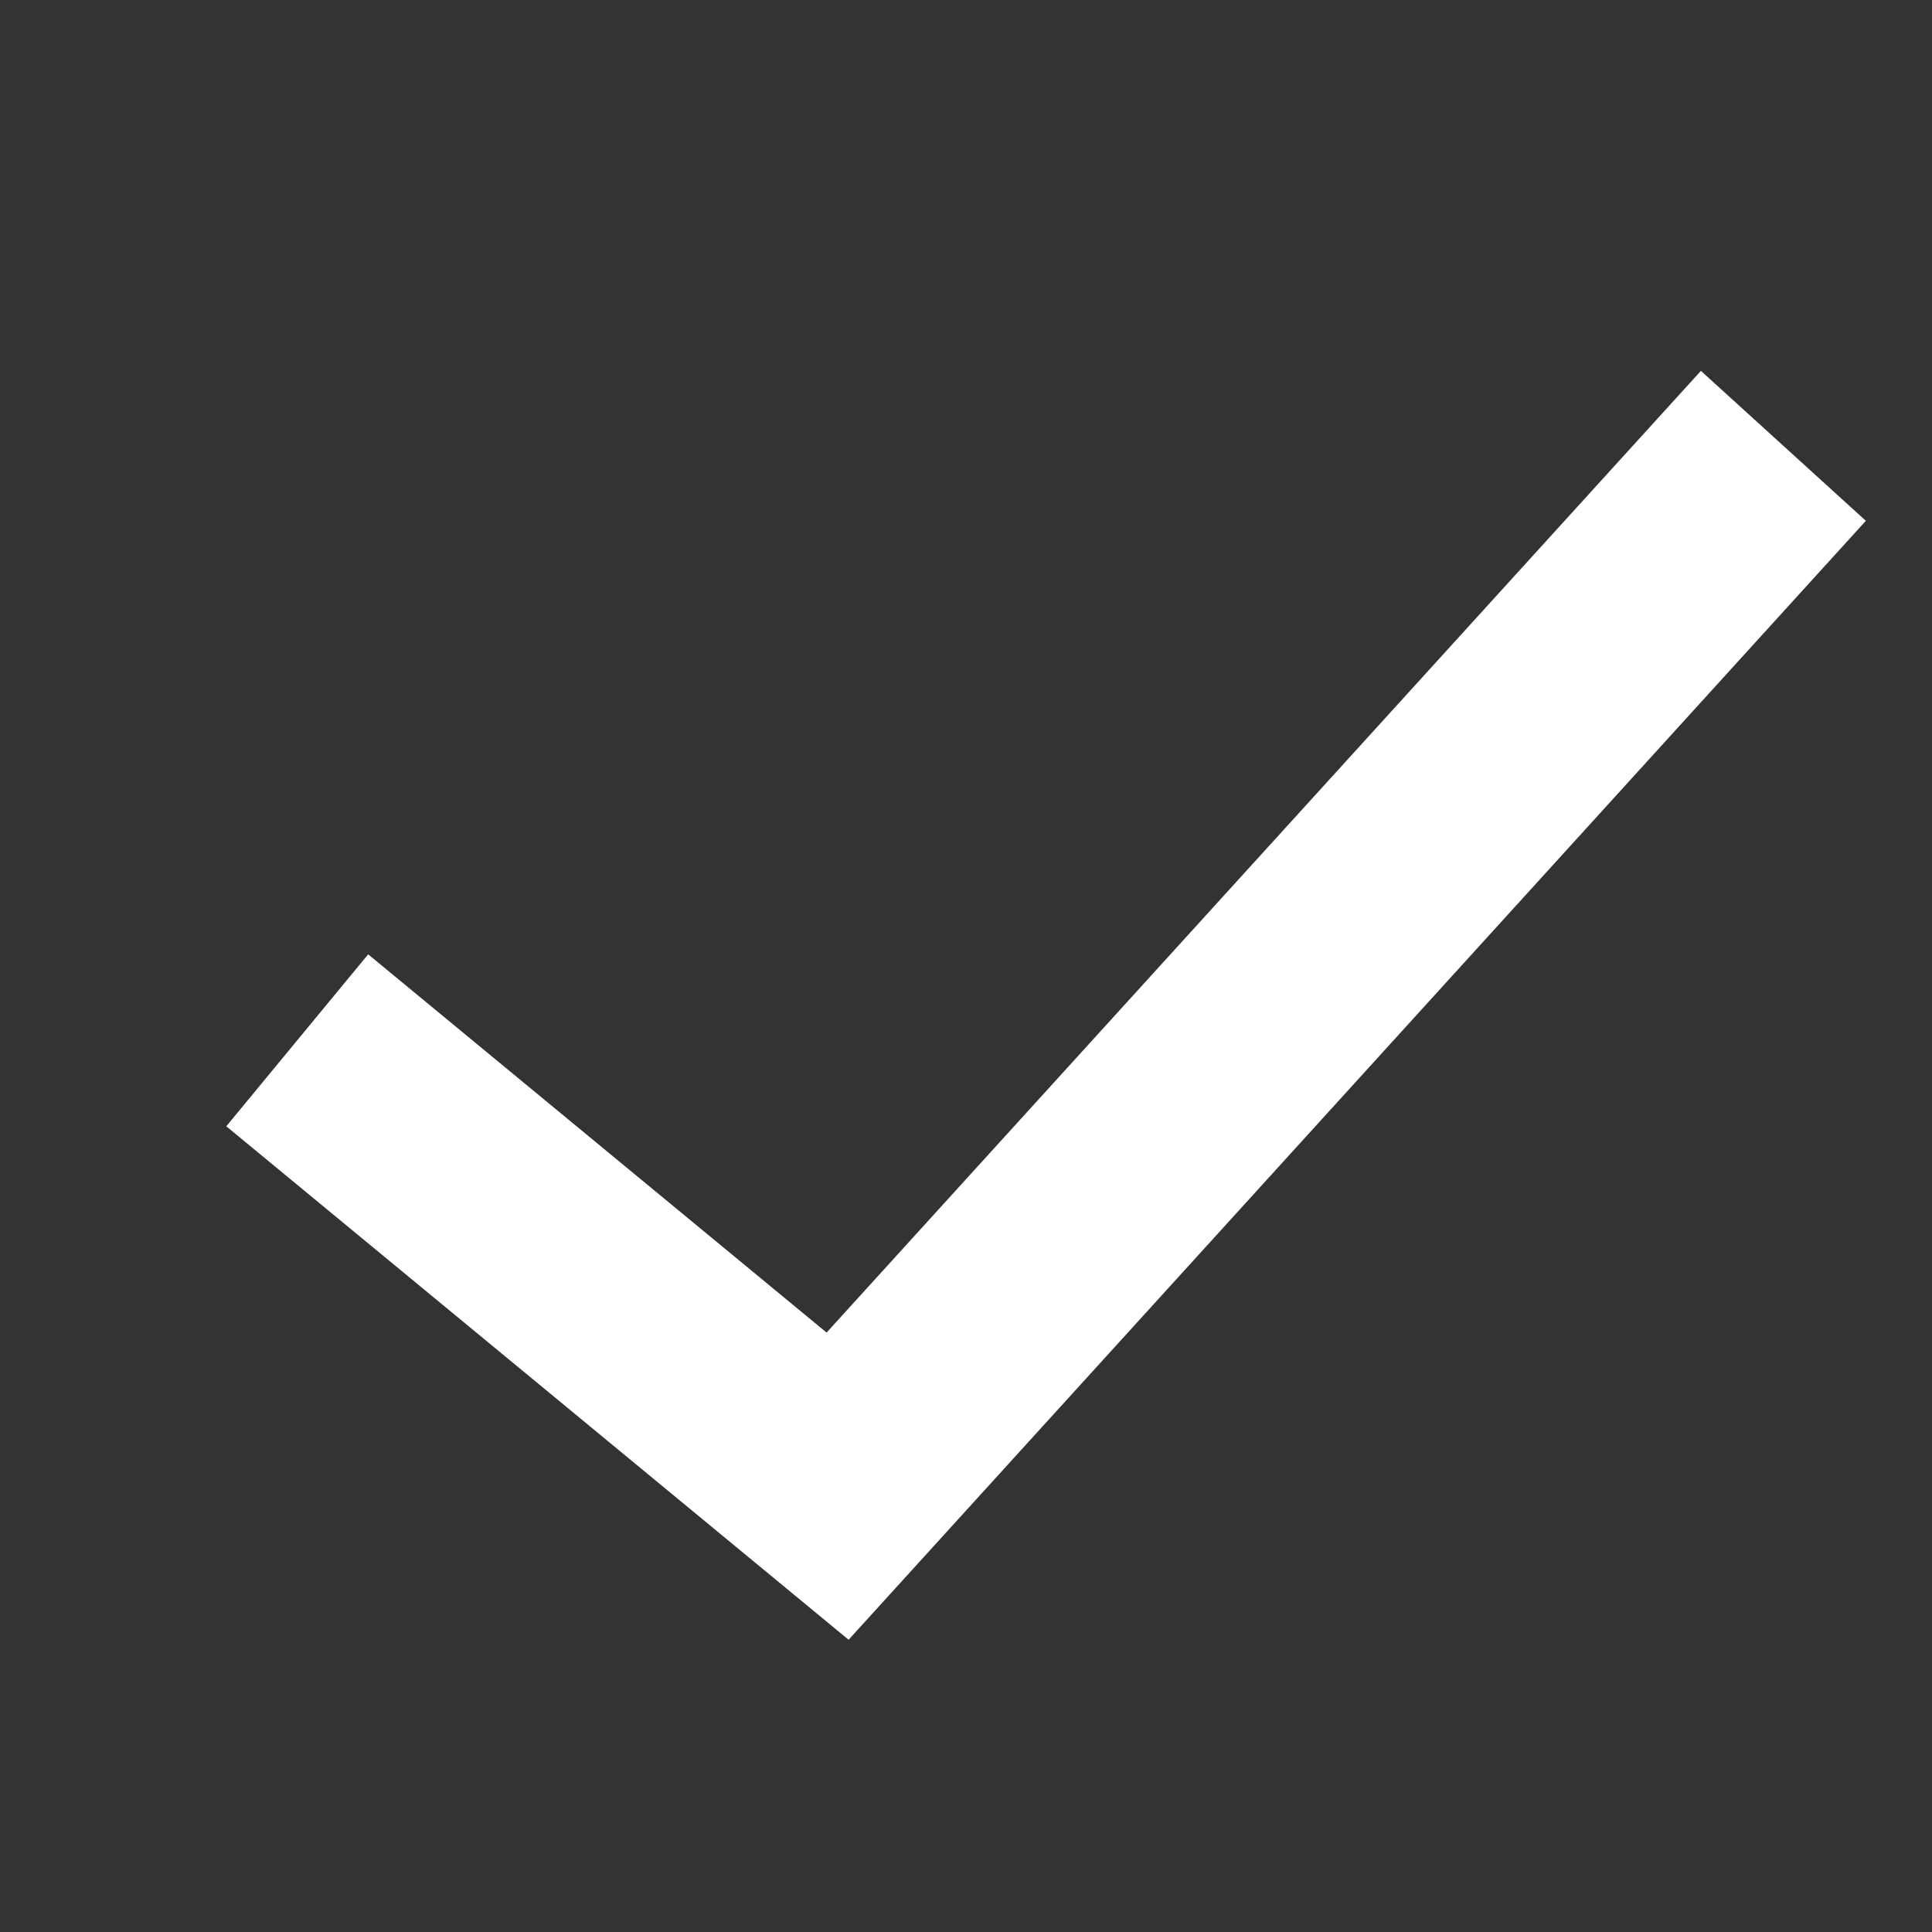 <svg width="13" height="13" viewBox="0 0 13 13" fill="none" xmlns="http://www.w3.org/2000/svg">
<rect x="0" y="0" width="13" height="13" fill="#333333" stroke="none"/>
<g id="Group 1321318010">
<path id="Vector 1268" d="M2 7L5.636 10L12 3" stroke="white" stroke-width="1.5"/>
</g>
</svg>

